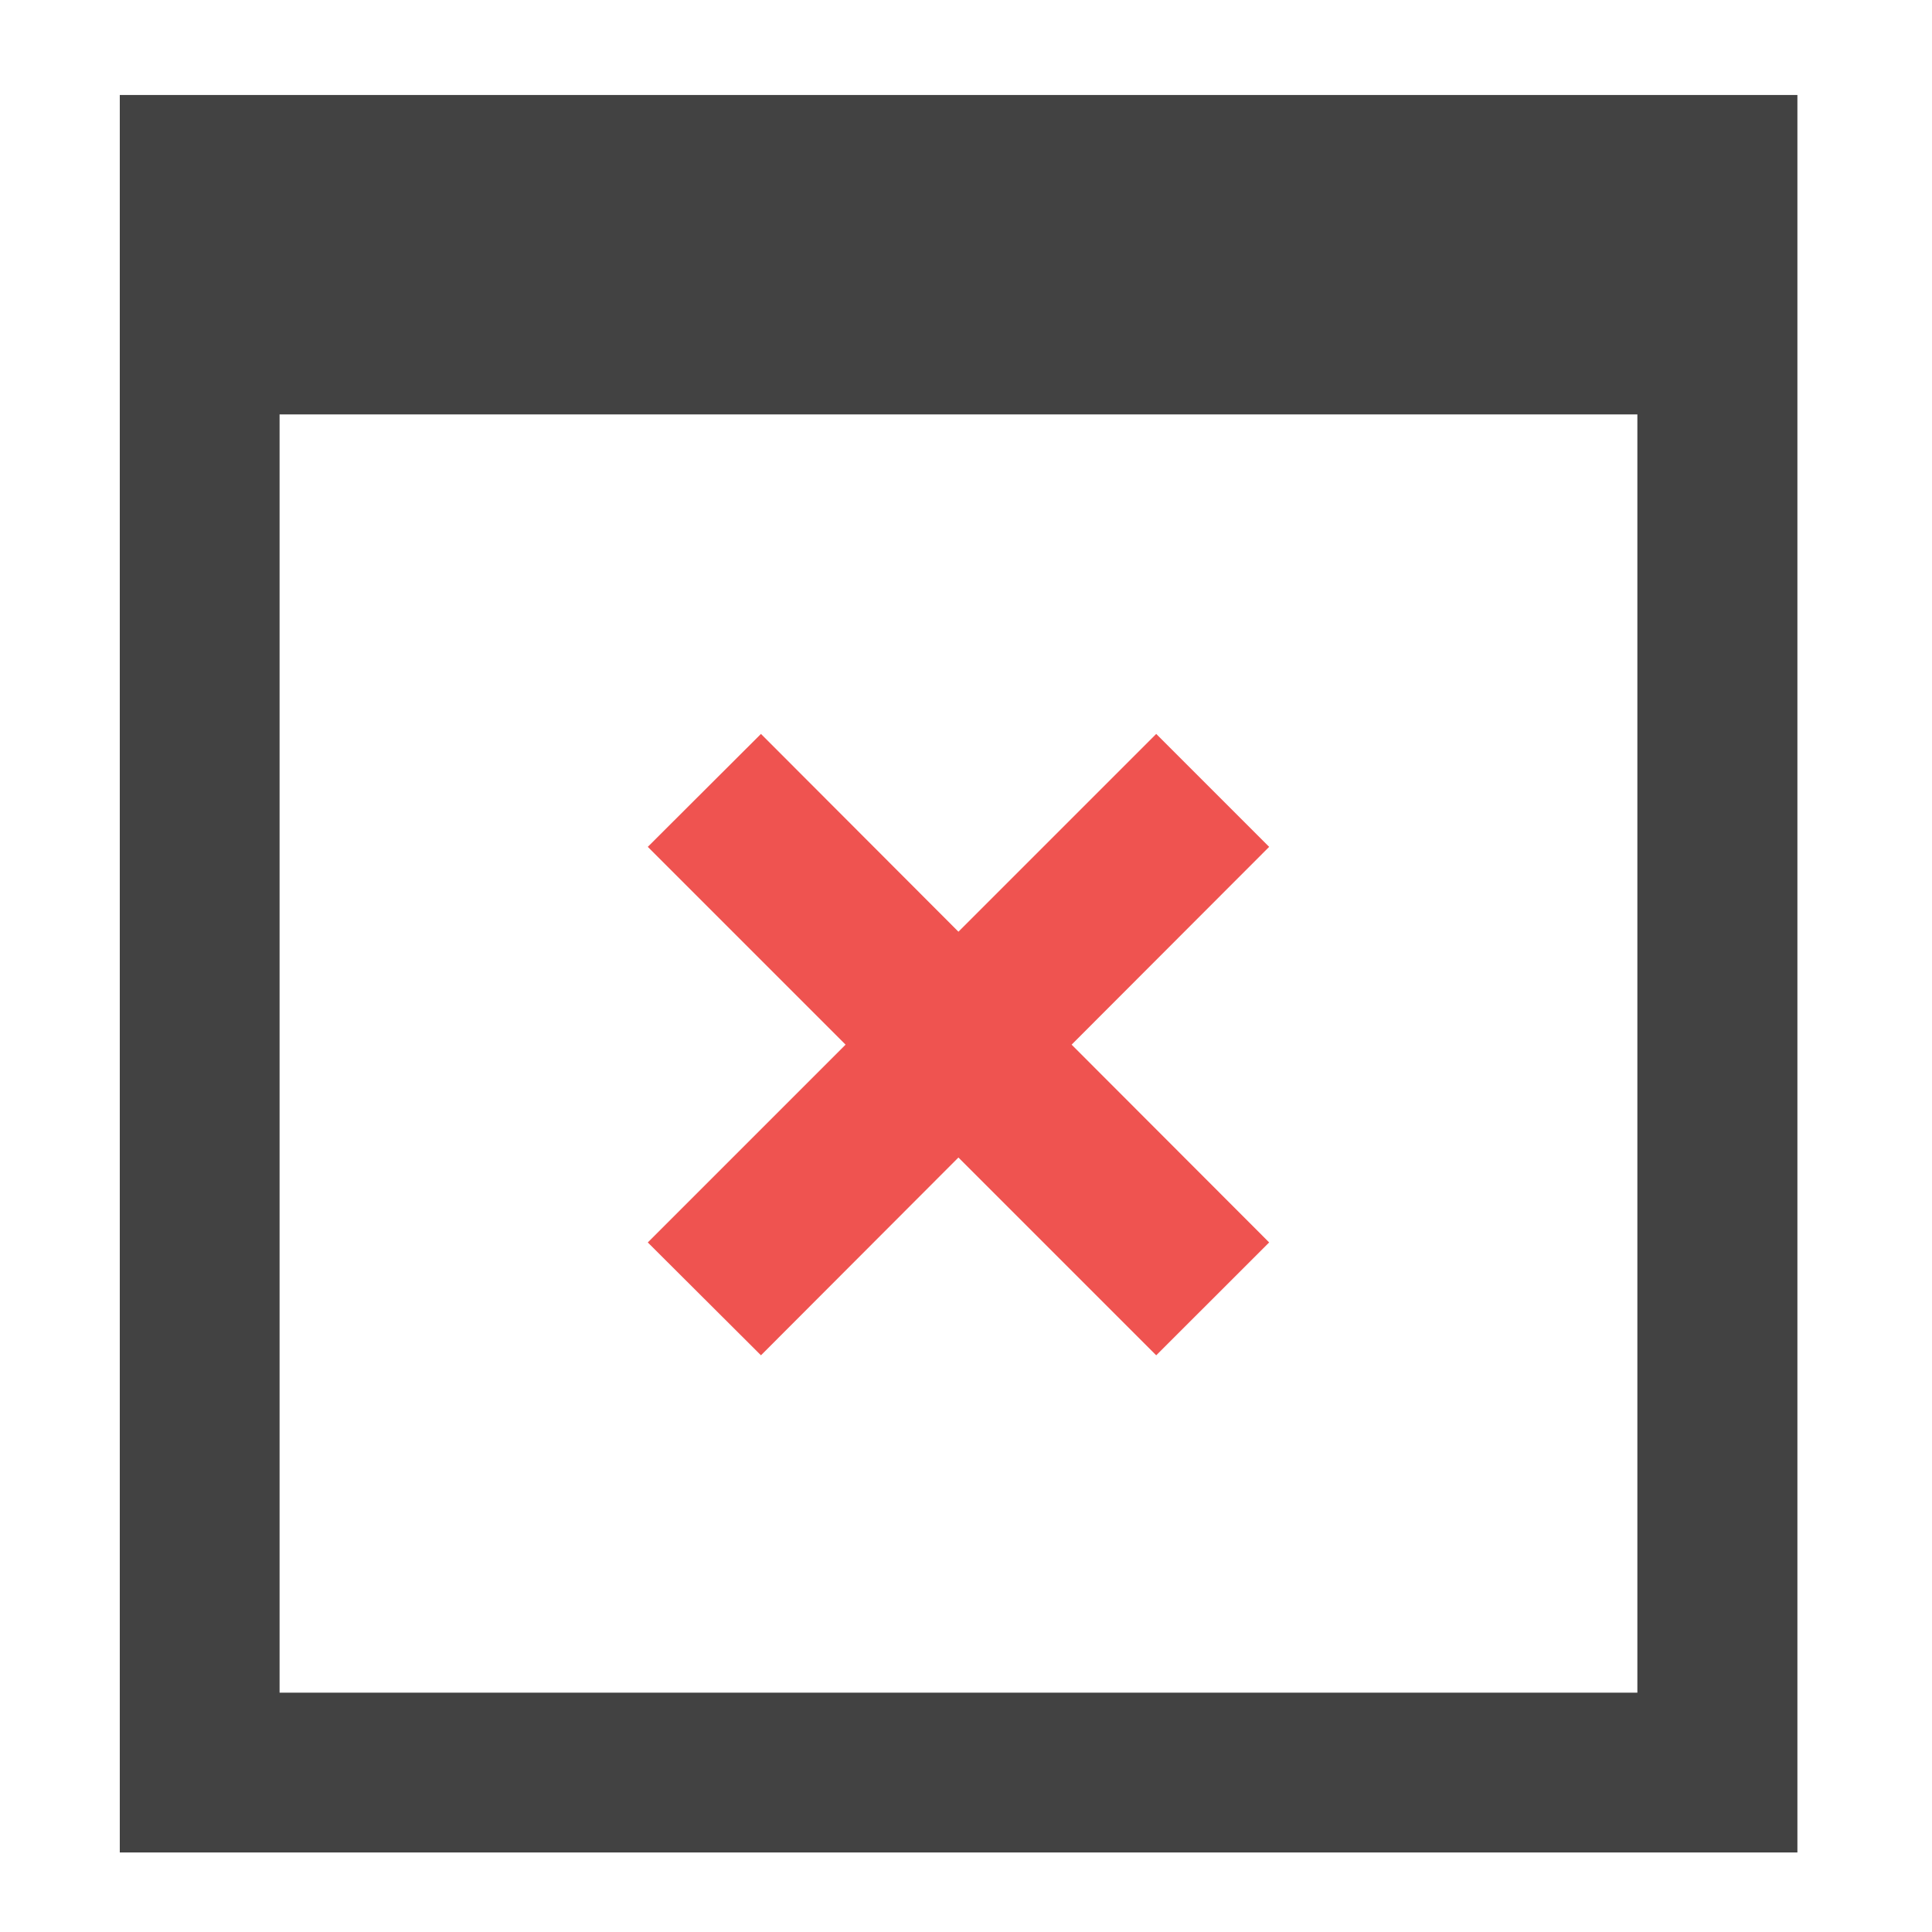 <?xml version="1.0" encoding="UTF-8"?>
<svg xmlns="http://www.w3.org/2000/svg" xmlns:xlink="http://www.w3.org/1999/xlink" width="24pt" height="24pt" viewBox="0 0 24 24" version="1.1">
<g id="surface1">
<path style=" stroke:none;fill-rule:nonzero;fill:rgb(25.882%,25.882%,25.882%);fill-opacity:1;" d="M 1.488 1.18 L 1.488 23.012 L 22.328 23.012 L 22.328 1.18 Z M 3.473 5.148 L 20.34 5.148 L 20.34 21.027 L 3.473 21.027 Z M 3.473 5.148 "/>
<path style=" stroke:none;fill-rule:nonzero;fill:rgb(93.725%,32.549%,31.373%);fill-opacity:1;" d="M 8.047 10.52 L 10.504 12.977 L 8.047 15.434 L 9.453 16.836 L 11.906 14.379 L 14.363 16.836 L 15.766 15.434 L 13.312 12.977 L 15.766 10.52 L 14.363 9.117 L 11.906 11.574 L 9.453 9.117 Z M 8.047 10.52 "/>
</g>
</svg>
